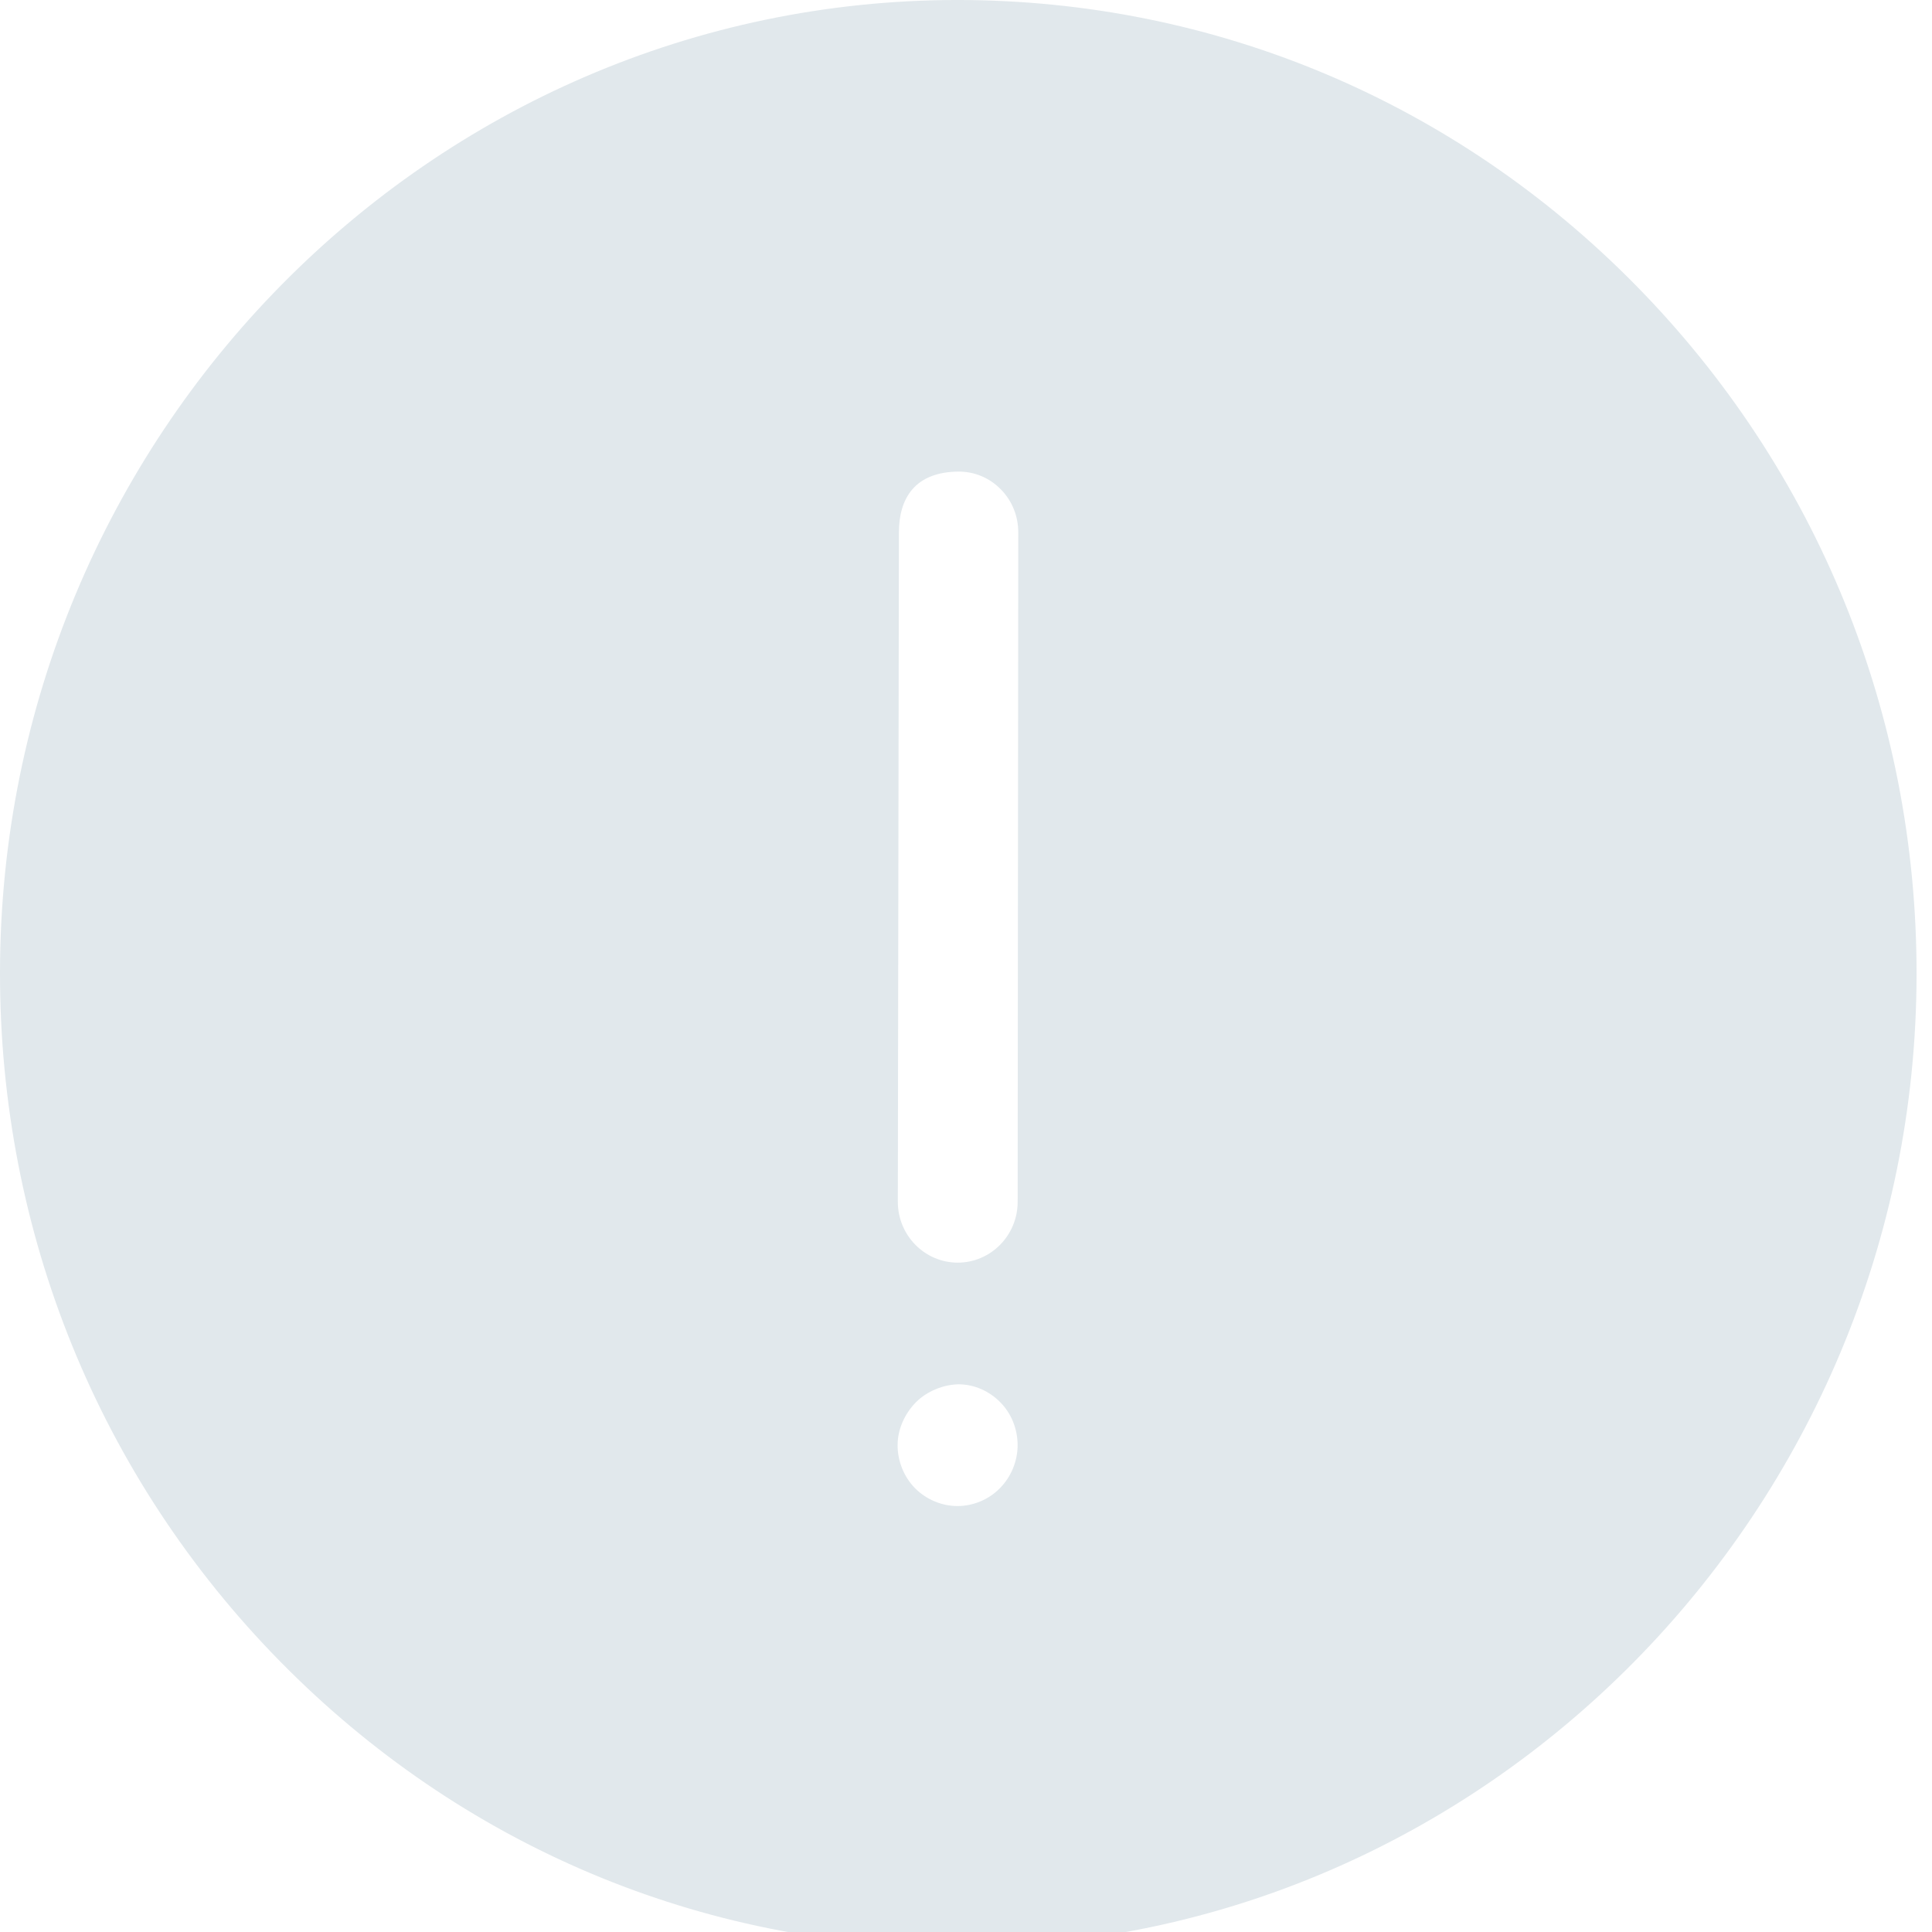 <?xml version="1.0" encoding="UTF-8" standalone="no"?>
<svg
   fill="#e1e8ec"
   height="50"
   width="50"
   version="1.1"
   id="Layer_1"
   viewBox="0 0 30.852 30.852"
   xml:space="preserve"
   sodipodi:docname="alert.svg"
   inkscape:version="1.3.2 (091e20e, 2023-11-25, custom)"
   xmlns:inkscape="http://www.inkscape.org/namespaces/inkscape"
   xmlns:sodipodi="http://sodipodi.sourceforge.net/DTD/sodipodi-0.dtd"
   xmlns="http://www.w3.org/2000/svg"
   xmlns:svg="http://www.w3.org/2000/svg"><defs
   id="defs2" /><sodipodi:namedview
   id="namedview2"
   pagecolor="#ffffff"
   bordercolor="#e1e8ec"
   borderopacity="0.25"
   inkscape:showpageshadow="2"
   inkscape:pageopacity="0.0"
   inkscape:pagecheckerboard="0"
   inkscape:deskcolor="#d1d1d1"
   inkscape:zoom="0.92375"
   inkscape:cx="399.45873"
   inkscape:cy="400"
   inkscape:window-width="1920"
   inkscape:window-height="974"
   inkscape:window-x="-11"
   inkscape:window-y="-11"
   inkscape:window-maximized="1"
   inkscape:current-layer="Layer_1" />
<g
   id="g2"
   transform="matrix(0.062,0,0,0.063,8.4411036e-6,-0.003)">
	<g
   id="g1">
		<path
   d="M 421.428,72.476 C 374.868,25.84 312.86,0.104 246.724,0.044 110.792,0.044 0.112,110.624 0,246.548 c -0.068,65.912 25.544,127.944 72.1,174.584 46.564,46.644 108.492,72.46 174.4,72.46 h 0.58 v -0.048 c 134.956,0 246.428,-110.608 246.556,-246.532 C 493.7,181.12 468,119.124 421.428,72.476 Z M 257.516,377.292 c -2.852,2.856 -6.844,4.5 -10.904,4.5 -4.052,0 -8.044,-1.66 -10.932,-4.516 -2.856,-2.864 -4.496,-6.852 -4.492,-10.916 0.004,-4.072 1.876,-8.044 4.732,-10.884 2.884,-2.86 7.218,-4.511 11.047,-4.542 3.992,0.038 7.811,1.689 10.677,4.562 2.872,2.848 4.46,6.816 4.456,10.884 -0.004,4.08 -1.696,8.052 -4.584,10.912 z m 4.596,-72.6 c -0.008,8.508 -6.928,15.404 -15.448,15.404 -8.5,-0.008 -15.42,-6.916 -15.416,-15.432 L 231.528,135 c 0.004,-8.484 3.975,-15.387 15.488,-15.414 4.093,0.021 7.895,1.613 10.78,4.522 2.912,2.916 4.476,6.788 4.472,10.912 z"
   id="path1" />
	</g>
</g>
</svg>
